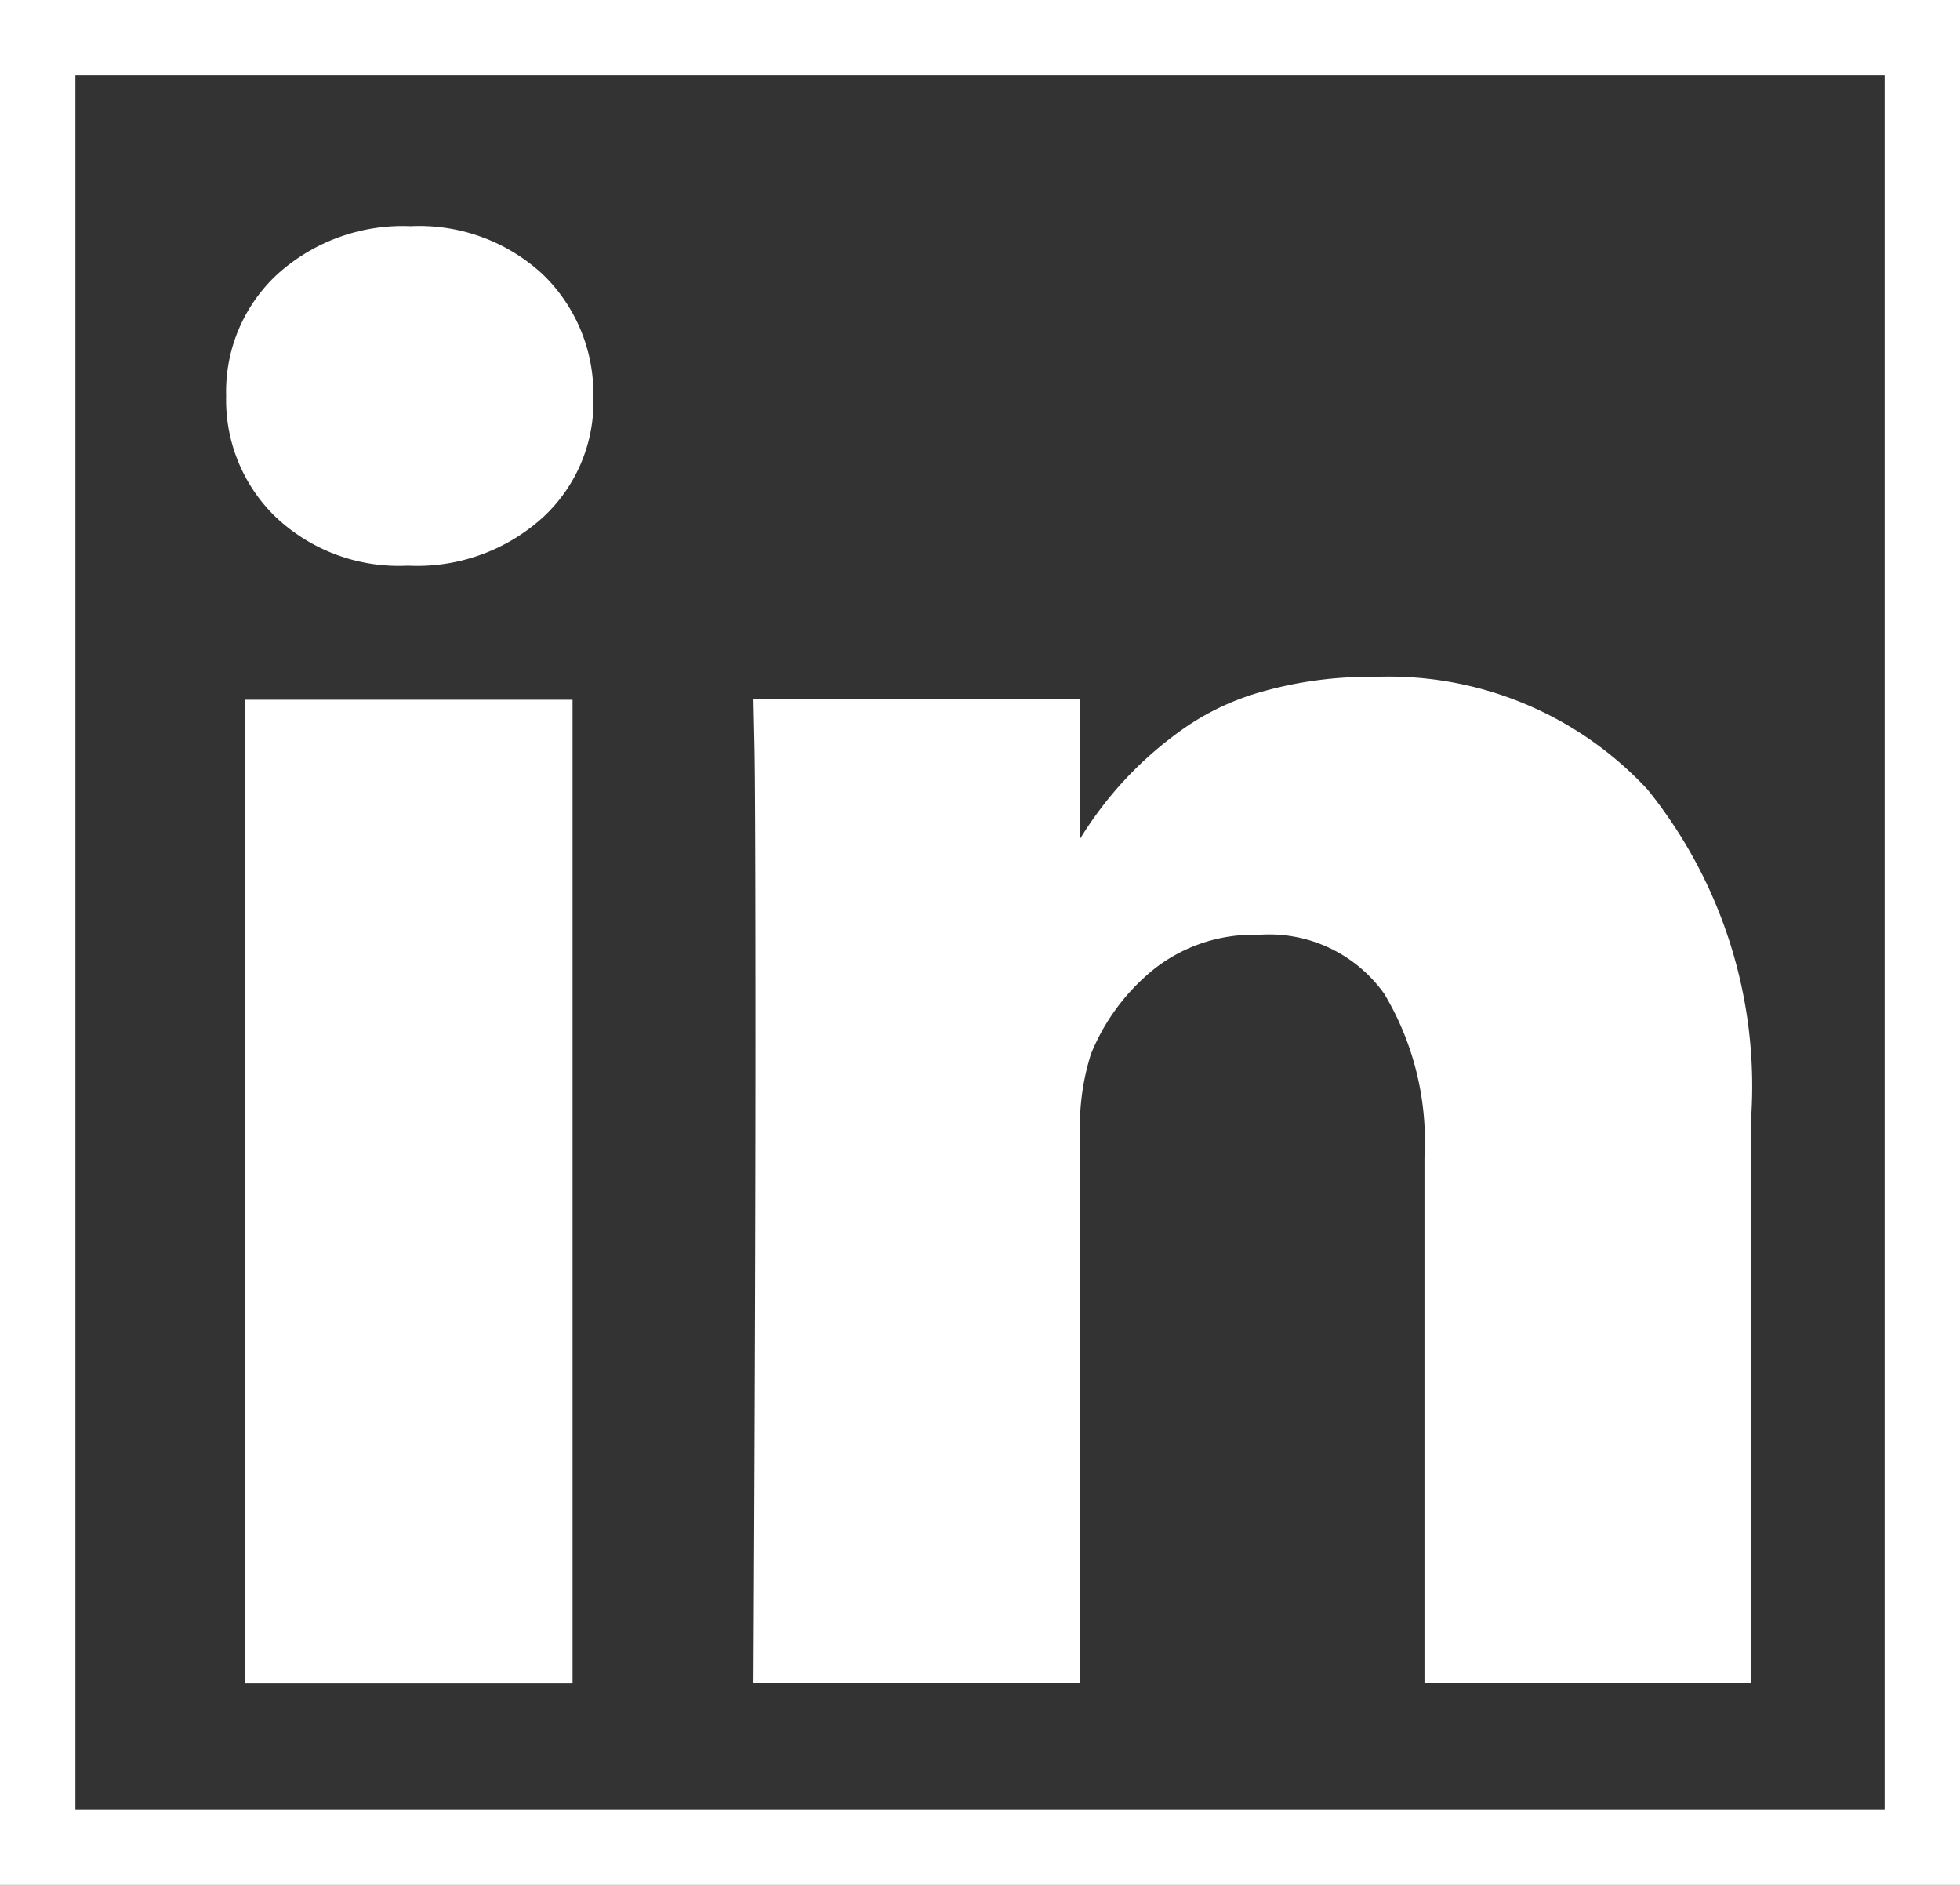 <svg xmlns="http://www.w3.org/2000/svg" viewBox="0 0 26 25">
  <rect x="0" y="0" width="26" height="25" fill="#333333" stroke="none"/>
  <defs>
    <style>
      .cls-1, .cls-4 {
        fill: none;
      }

      .cls-1 {
        stroke: #fff;
      }

      .cls-2 {
        fill: #fff;
      }

      .cls-3 {
        stroke: none;
      }
    </style>
  </defs>
  <g id="Group_2" data-name="Group 2" transform="translate(-823 -1639)">
    <g id="Rectangle_8" data-name="Rectangle 8" class="cls-1" transform="translate(823 1639)">
      <rect class="cls-3" width="26" height="25"/>
      <rect class="cls-4" x="0.5" y="0.5" width="25" height="24"/>
    </g>
    <g id="linkedin-letters" transform="translate(826 1632.292)">
      <g id="Group_87" data-name="Group 87" transform="translate(0 9.708)">
        <rect id="Rectangle_390" data-name="Rectangle 390" class="cls-2" width="4.345" height="13.049" transform="translate(0.25 6.281)"/>
        <path id="Path_141" data-name="Path 141" class="cls-2" d="M163.461,140.826a4.677,4.677,0,0,0-3.621-1.495,5.218,5.218,0,0,0-1.508.2,3.422,3.422,0,0,0-1.146.573,4.9,4.9,0,0,0-1.257,1.381v-1.856H151.6l.013.632q.013.632.013,3.9t-.026,8.519h4.332V145.4a3.18,3.18,0,0,1,.145-1.067,2.8,2.8,0,0,1,.836-1.126,2.132,2.132,0,0,1,1.389-.455,1.873,1.873,0,0,1,1.666.783,3.809,3.809,0,0,1,.533,2.166v6.979h4.332V145.2A6.27,6.27,0,0,0,163.461,140.826Z" transform="translate(-144.605 -133.353)"/>
        <path id="Path_142" data-name="Path 142" class="cls-2" d="M2.449,9.708a2.479,2.479,0,0,0-1.771.639A2.12,2.12,0,0,0,0,11.96a2.158,2.158,0,0,0,.658,1.606,2.376,2.376,0,0,0,1.738.645h.026a2.481,2.481,0,0,0,1.784-.645,2.085,2.085,0,0,0,.665-1.606A2.2,2.2,0,0,0,4.2,10.347,2.408,2.408,0,0,0,2.449,9.708Z" transform="translate(0 -9.708)"/>
      </g>
    </g>
  </g>
</svg>
